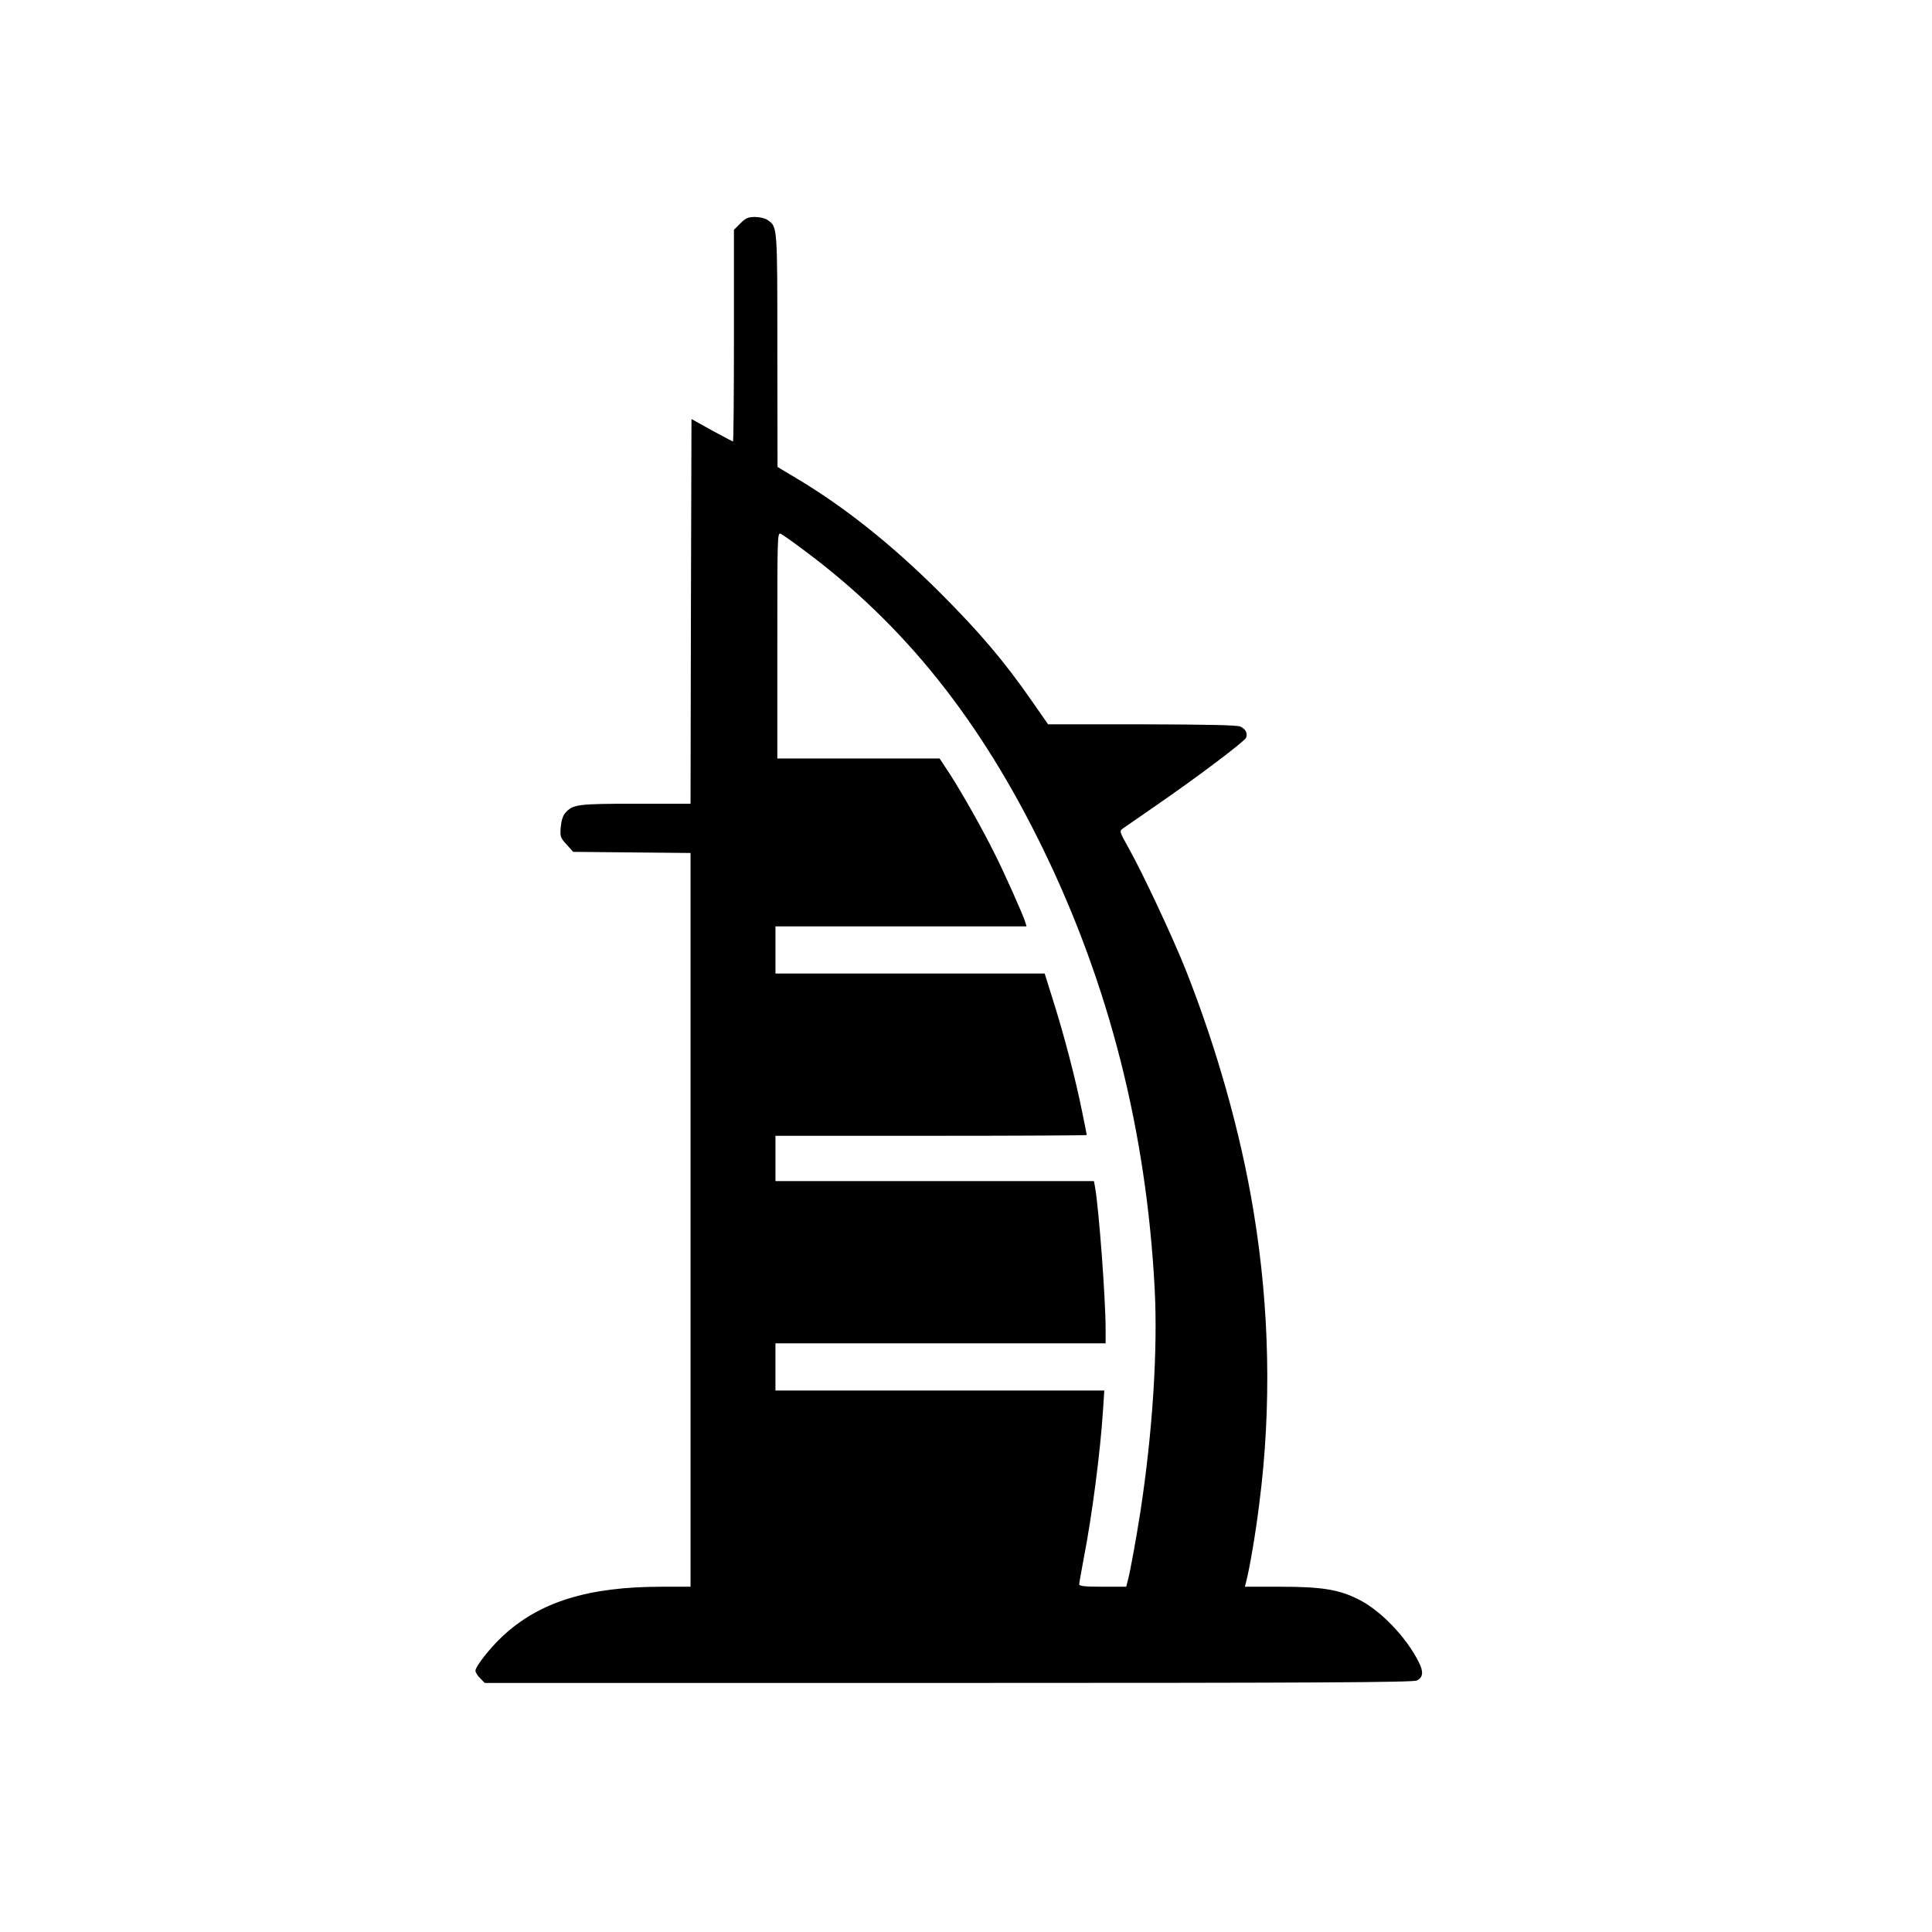 <?xml version="1.0" standalone="no"?>
<!DOCTYPE svg PUBLIC "-//W3C//DTD SVG 20010904//EN"
 "http://www.w3.org/TR/2001/REC-SVG-20010904/DTD/svg10.dtd">
<svg version="1.0" xmlns="http://www.w3.org/2000/svg"
 width="1024pt" height="1024pt" viewBox="0 0 1024 1024"
 preserveAspectRatio="xMidYMid meet">

<g transform="translate(0,1024) scale(0.1,-0.1)"
fill="#000000" stroke="none">
<path d="M3924 9056 l-34 -34 0 -561 c0 -309 -2 -561 -5 -561 -2 0 -53 27
-112 59 l-108 60 -3 -1020 -2 -1019 -290 0 c-308 0 -334 -3 -374 -49 -12 -13
-21 -41 -24 -75 -4 -50 -2 -56 31 -92 l35 -39 311 -3 311 -3 0 -1944 0 -1945
-154 0 c-390 0 -650 -81 -845 -265 -65 -61 -141 -158 -141 -180 0 -9 11 -27
25 -40 l24 -25 2458 0 c1957 0 2463 3 2483 13 33 17 36 46 9 99 -67 133 -204
275 -321 332 -104 52 -195 66 -415 66 l-185 0 7 27 c20 80 49 249 70 418 65
507 54 1031 -31 1545 -68 415 -195 864 -360 1281 -66 166 -228 513 -302 644
-50 90 -50 90 -29 105 12 8 89 62 172 119 229 158 474 343 480 362 8 24 -3 45
-31 58 -17 8 -173 11 -522 12 l-497 0 -85 122 c-147 212 -278 366 -489 577
-256 255 -506 454 -763 607 l-97 58 -1 618 c0 666 1 654 -52 691 -12 9 -42 16
-66 16 -37 0 -50 -6 -78 -34z m338 -1733 c531 -394 935 -900 1269 -1588 349
-719 545 -1492 589 -2325 17 -325 -11 -762 -76 -1185 -21 -134 -53 -311 -65
-357 l-10 -38 -124 0 c-93 0 -125 3 -125 13 0 6 11 68 24 137 44 226 88 564
102 783 l7 107 -872 0 -871 0 0 125 0 125 875 0 875 0 0 73 c0 166 -36 642
-56 755 l-6 32 -844 0 -844 0 0 120 0 120 825 0 c454 0 825 2 825 4 0 2 -11
59 -25 126 -35 174 -97 410 -152 583 l-46 147 -714 0 -713 0 0 125 0 125 666
0 665 0 -7 23 c-11 37 -113 266 -162 362 -64 130 -176 327 -238 423 l-54 82
-430 0 -430 0 0 600 c0 589 0 600 19 590 11 -5 66 -44 123 -87z"/>
</g>
</svg>
